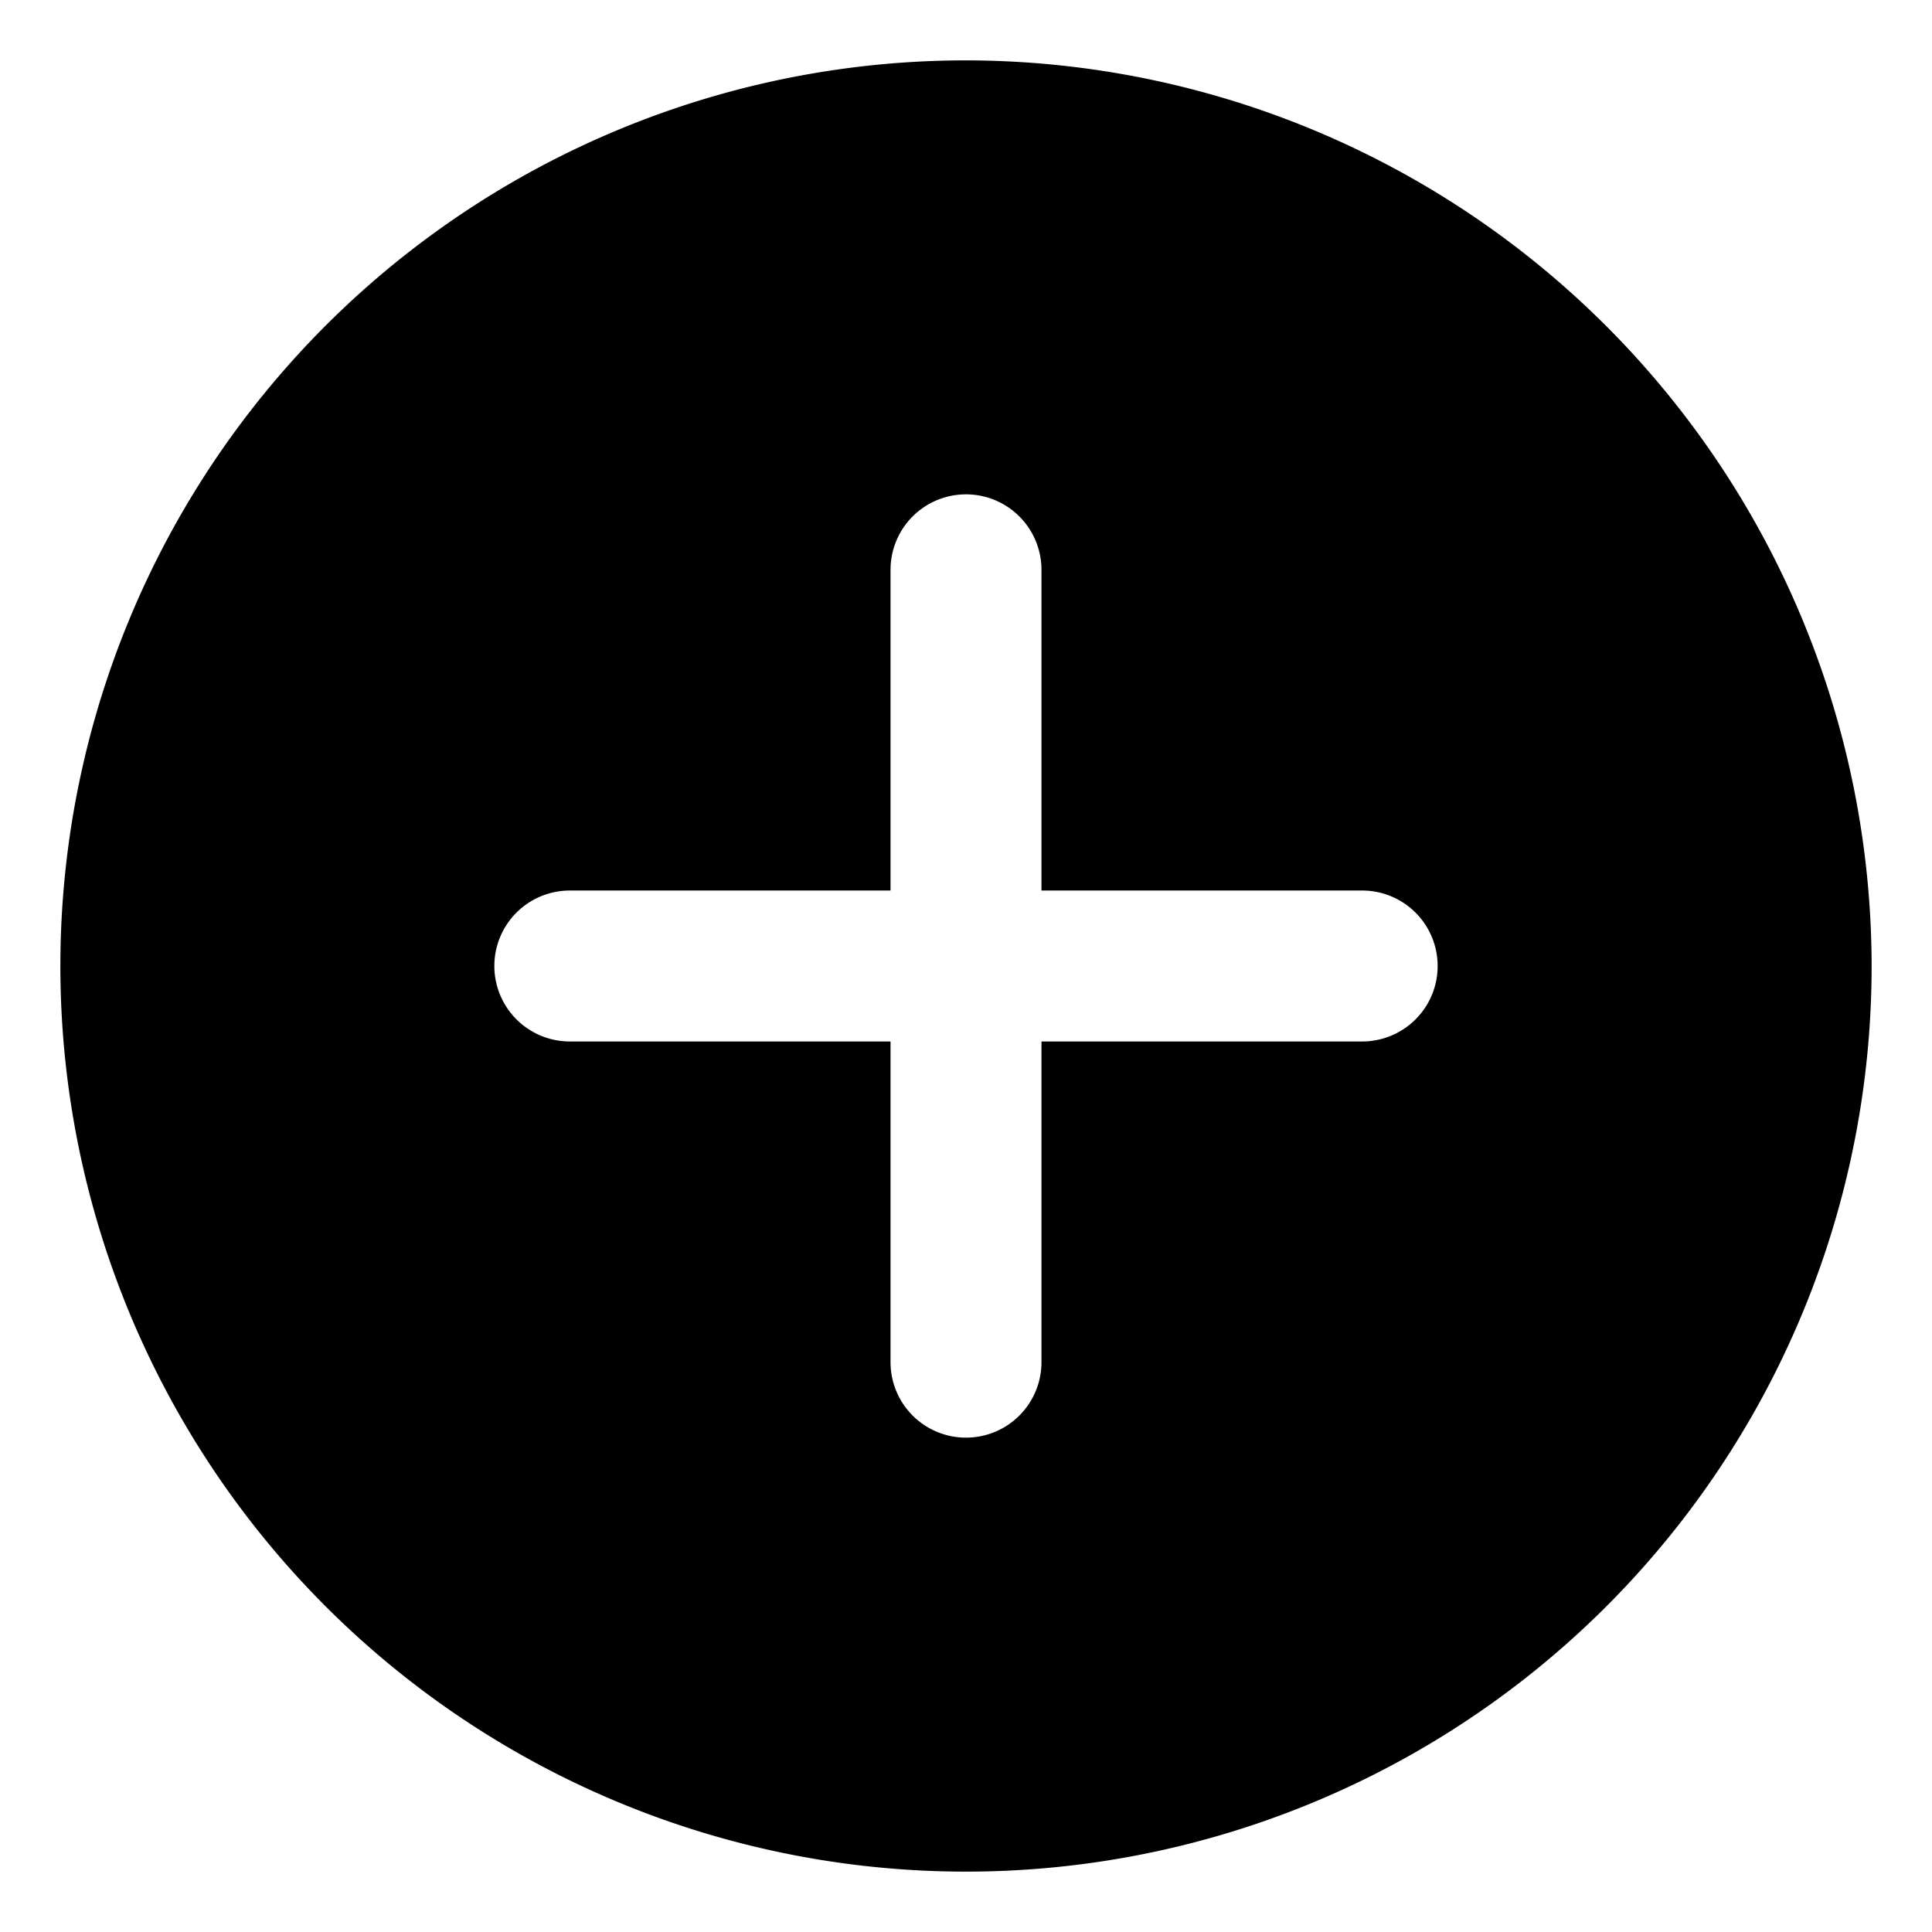 <svg xmlns="http://www.w3.org/2000/svg" width="16" height="16" viewBox="0 0 16 16"><defs><style>.a{fill:rgba(255,255,255,0);}.b{stroke-linecap:round;stroke-linejoin:round;stroke-width:0.5px;}</style></defs><g transform="translate(-27.3 -0.445)"><rect class="a" width="16" height="16" transform="translate(27.3 0.445)"/><path d="M7.5,0A7.5,7.5,0,1,0,15,7.5,7.508,7.508,0,0,0,7.5,0Zm3.281,8.125H8.125v2.656a.625.625,0,1,1-1.25,0V8.125H4.219a.625.625,0,1,1,0-1.25H6.875V4.219a.625.625,0,1,1,1.25,0V6.875h2.656a.625.625,0,1,1,0,1.25Zm0,0" transform="translate(27.8 0.945)"/></g></svg>